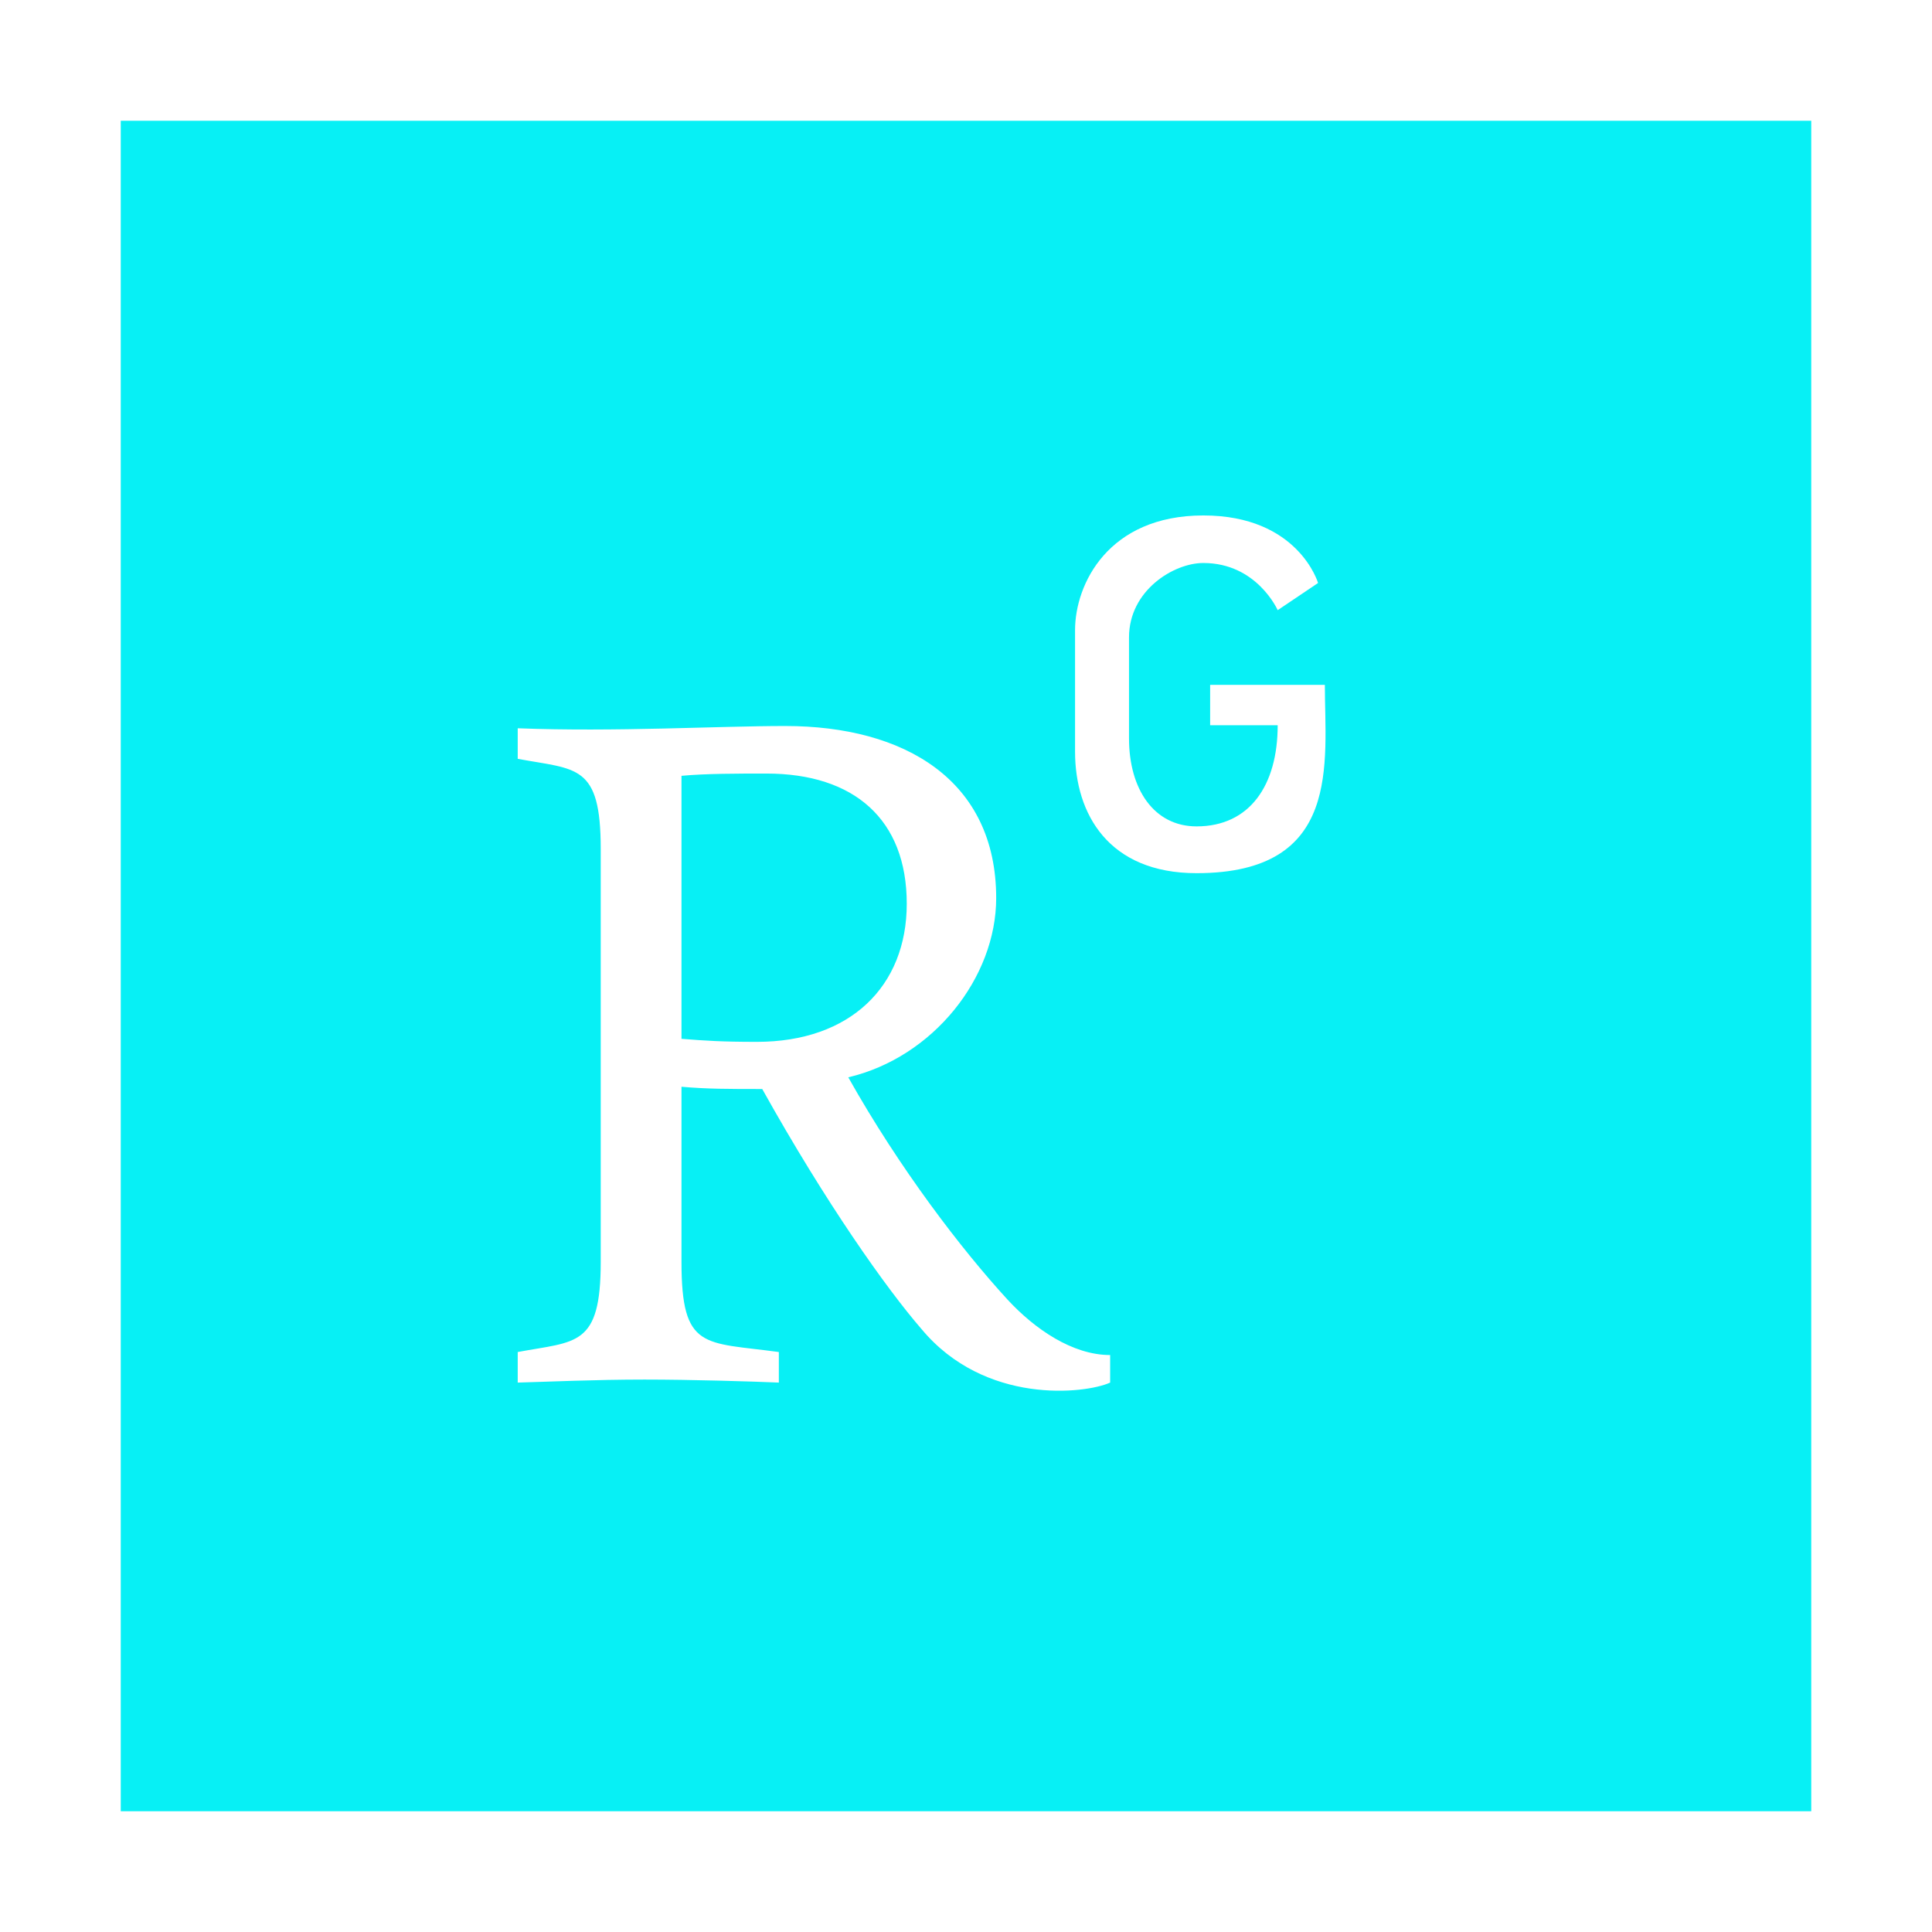 <?xml version="1.0" standalone="no"?><!DOCTYPE svg PUBLIC "-//W3C//DTD SVG 1.1//EN" "http://www.w3.org/Graphics/SVG/1.1/DTD/svg11.dtd"><svg t="1648885768848" class="icon" viewBox="0 0 1024 1024" version="1.1" xmlns="http://www.w3.org/2000/svg" p-id="24897" xmlns:xlink="http://www.w3.org/1999/xlink" width="600" height="600"><defs><style type="text/css"></style></defs><path d="M64 64v896h896V64H64z m524.4 668.8c-13.2 6-66.4 12-100-28.4-18.4-21.2-50.6-66.6-84.4-127.2-17.8 0-29.4 0-42.8-1.2v92.8c0 47 12 42.4 51.6 47.8v16.2c-13.8-0.6-46.2-1.6-71.2-1.6-26.2 0-52.2 1.2-67.2 1.6v-16.2c31-5.8 44-2.6 44-47.8V450c0-45.2-12.8-42-44-47.8V386c51.6 2 106.2-1.2 141.8-1.2 63.4 0 111.8 28.8 111.8 91.2 0 42.2-33.4 84.4-78.4 95 27.2 48.4 60 91.2 84.4 117.8 14.4 15.6 34.4 29.4 54.4 29.4v14.6z m45.8-270c-46.6 0-64.4-31.4-64.4-64.4V334c0-24.4 17.6-60.8 68-60.8s60.8 35.8 60.8 35.8l-21.4 14.4s-11-25-39.4-25c-15.8 0-39.4 14.6-39.4 39.4v53.6c0 26.8 13.2 46.6 35.8 46.6 28.2 0 43-21.8 43-53.6h-35.8v-21.4h60.8c0 41 9.4 99.8-68 99.8z m-233 89.4c-18.8 0-27.2-0.6-40-1.6v-139.4c12.8-1.2 30-1.2 45-1.2 46.6 0 74.4 24.4 74.4 69 0 43.8-30 73.2-79.4 73.2z" p-id="24898" fill="#07f0f5"></path></svg>